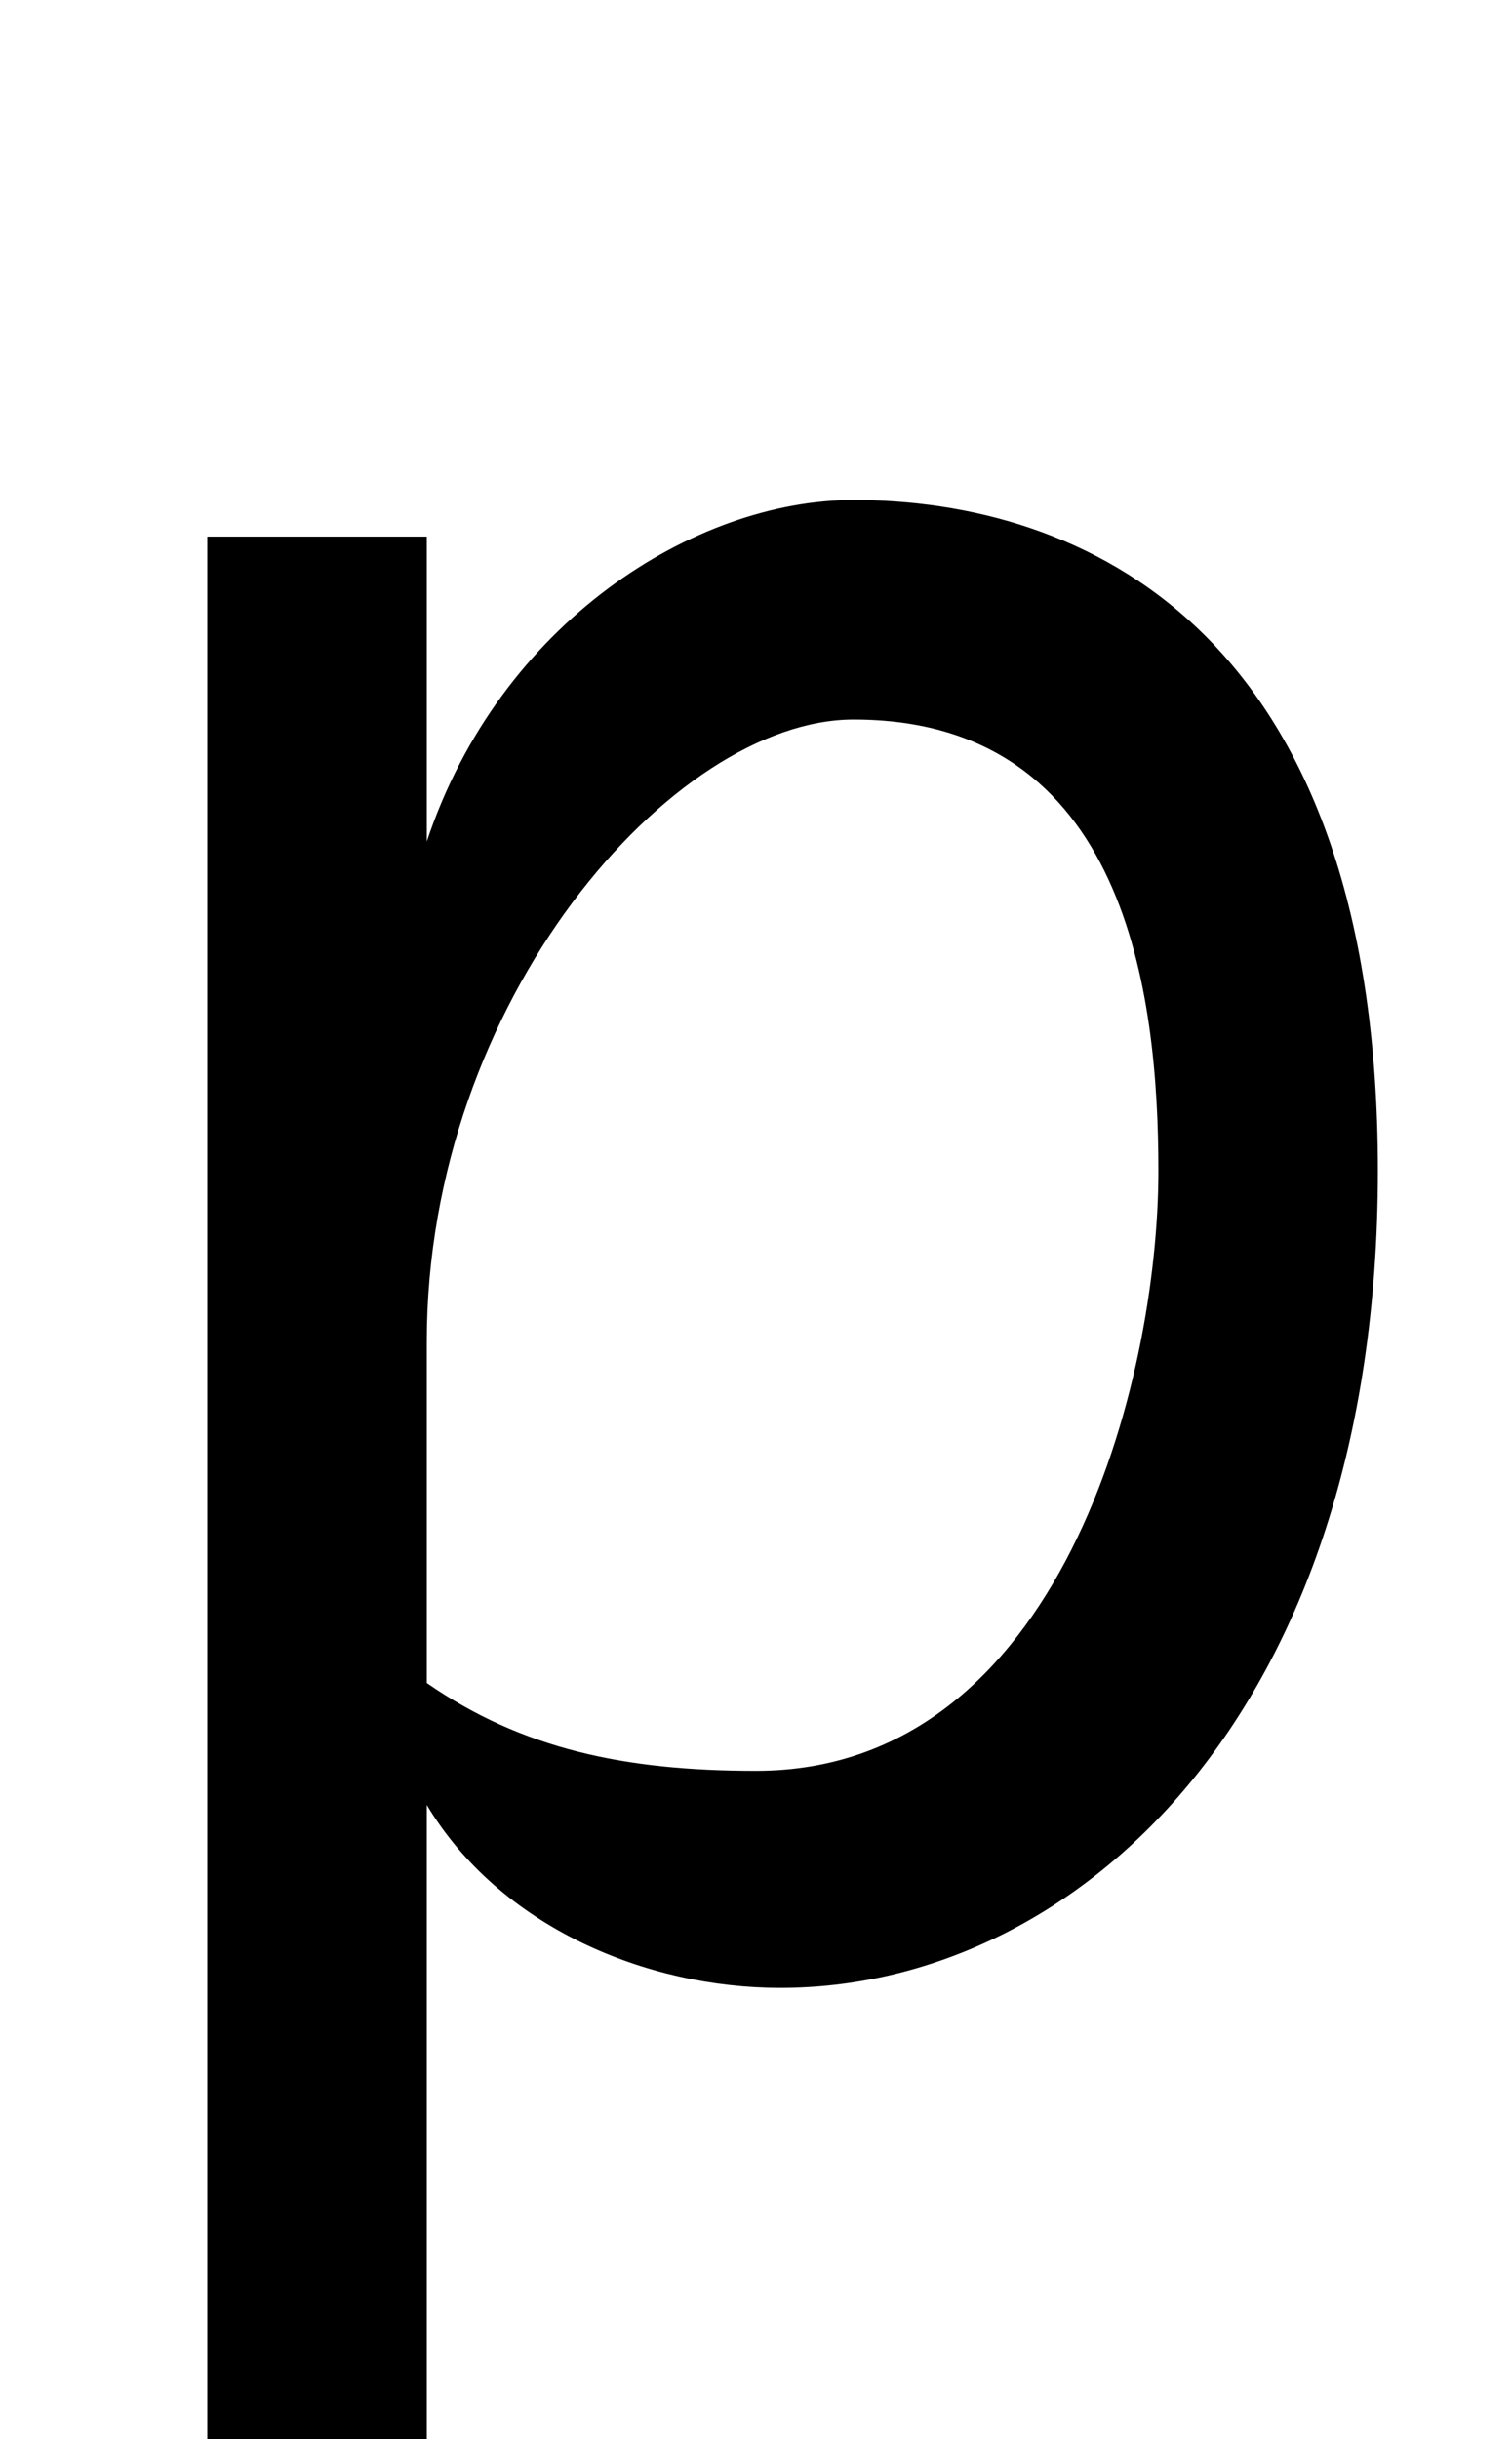 <svg xmlns="http://www.w3.org/2000/svg" width="620" height="1000" viewBox="0 0 620 1000">
  <path d="M350,205c-65,0-145,50-175,140v-125h-90v780h90v-260c30,50,90,75,145,75,120,0,245-111,245-335s-123-275-215-275ZM310,726c-54,0-96-9-135-36v-140c0-140,101-255,175-255,112,0,125,113,125,185,0,86-40,246-165,246Z" />
</svg>